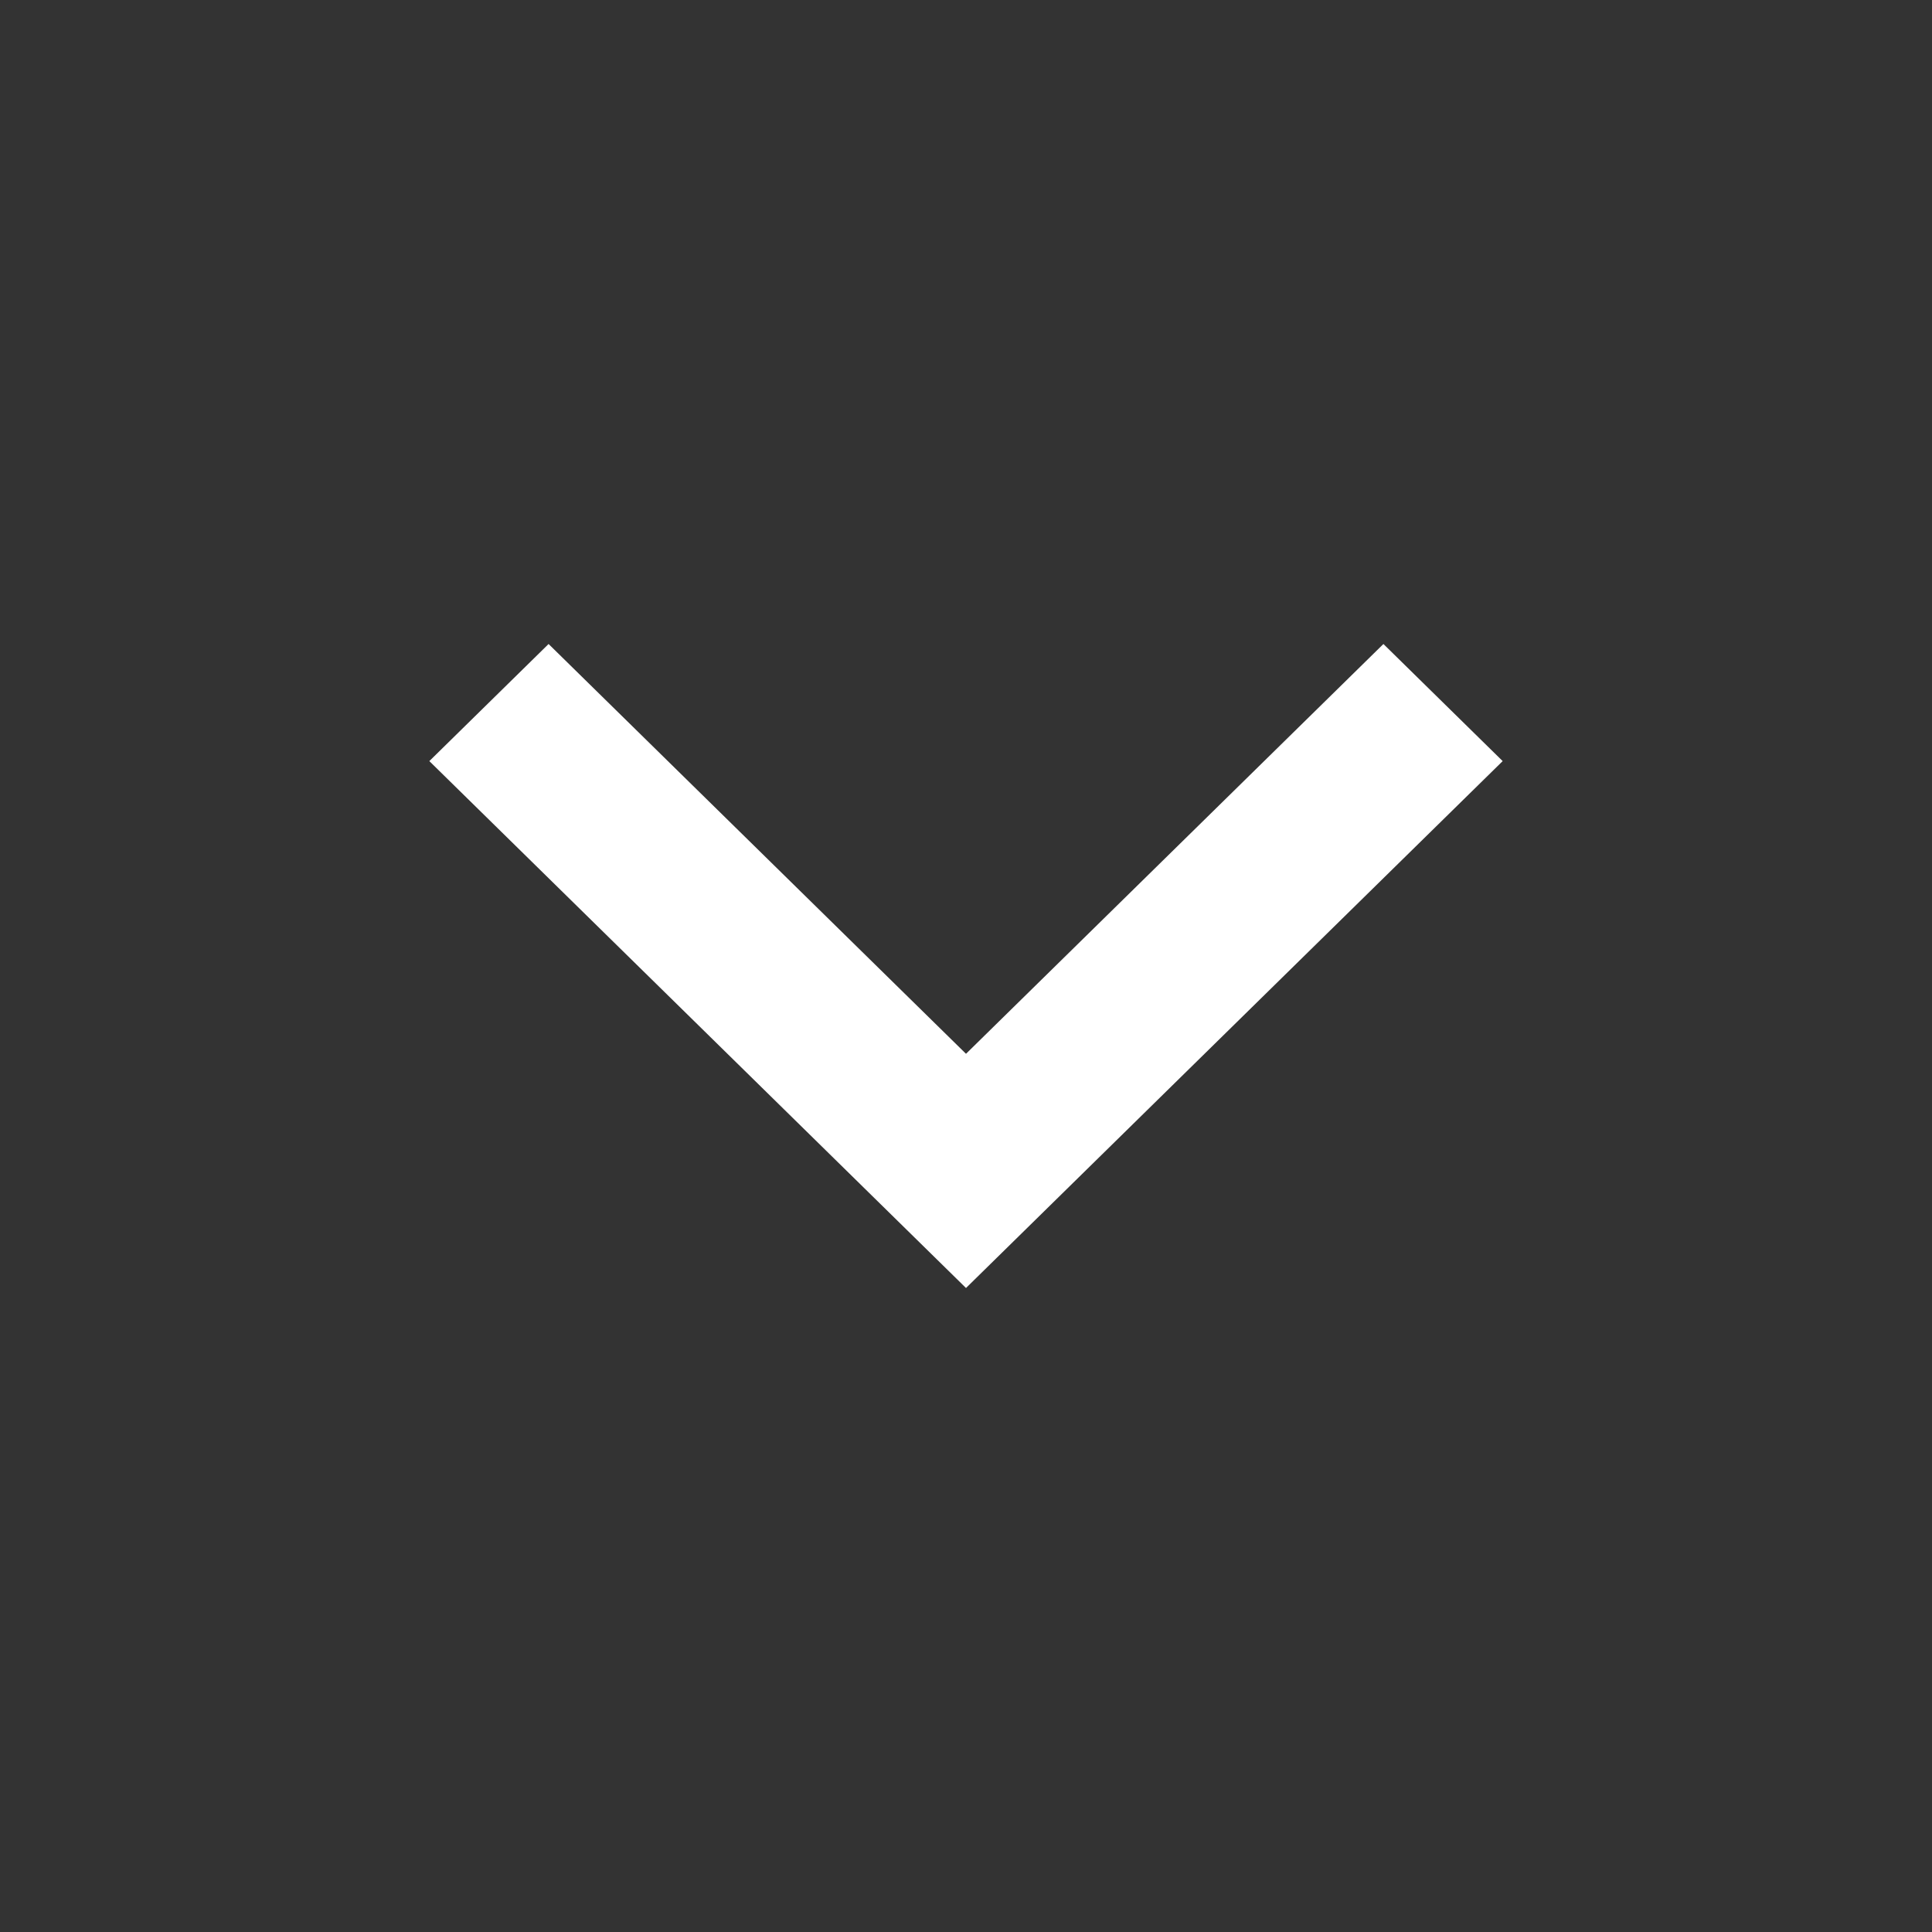 <svg width="18" height="18" viewBox="0 0 18 18" fill="none" xmlns="http://www.w3.org/2000/svg">
<rect x="0" y="0" width="18" height="18" fill="#333333" stroke="none"/>
<g id="Frame" clip-path="url(#clip0_2006_3)">
<path id="Vector" d="M9 9.818L12.889 6L14 7.091L9 12L4 7.091L5.111 6L9 9.818Z" fill="white"/>
</g>
<defs>
<clipPath id="clip0_2006_3">
<rect width="18" height="18" fill="white"/>
</clipPath>
</defs>
</svg>
